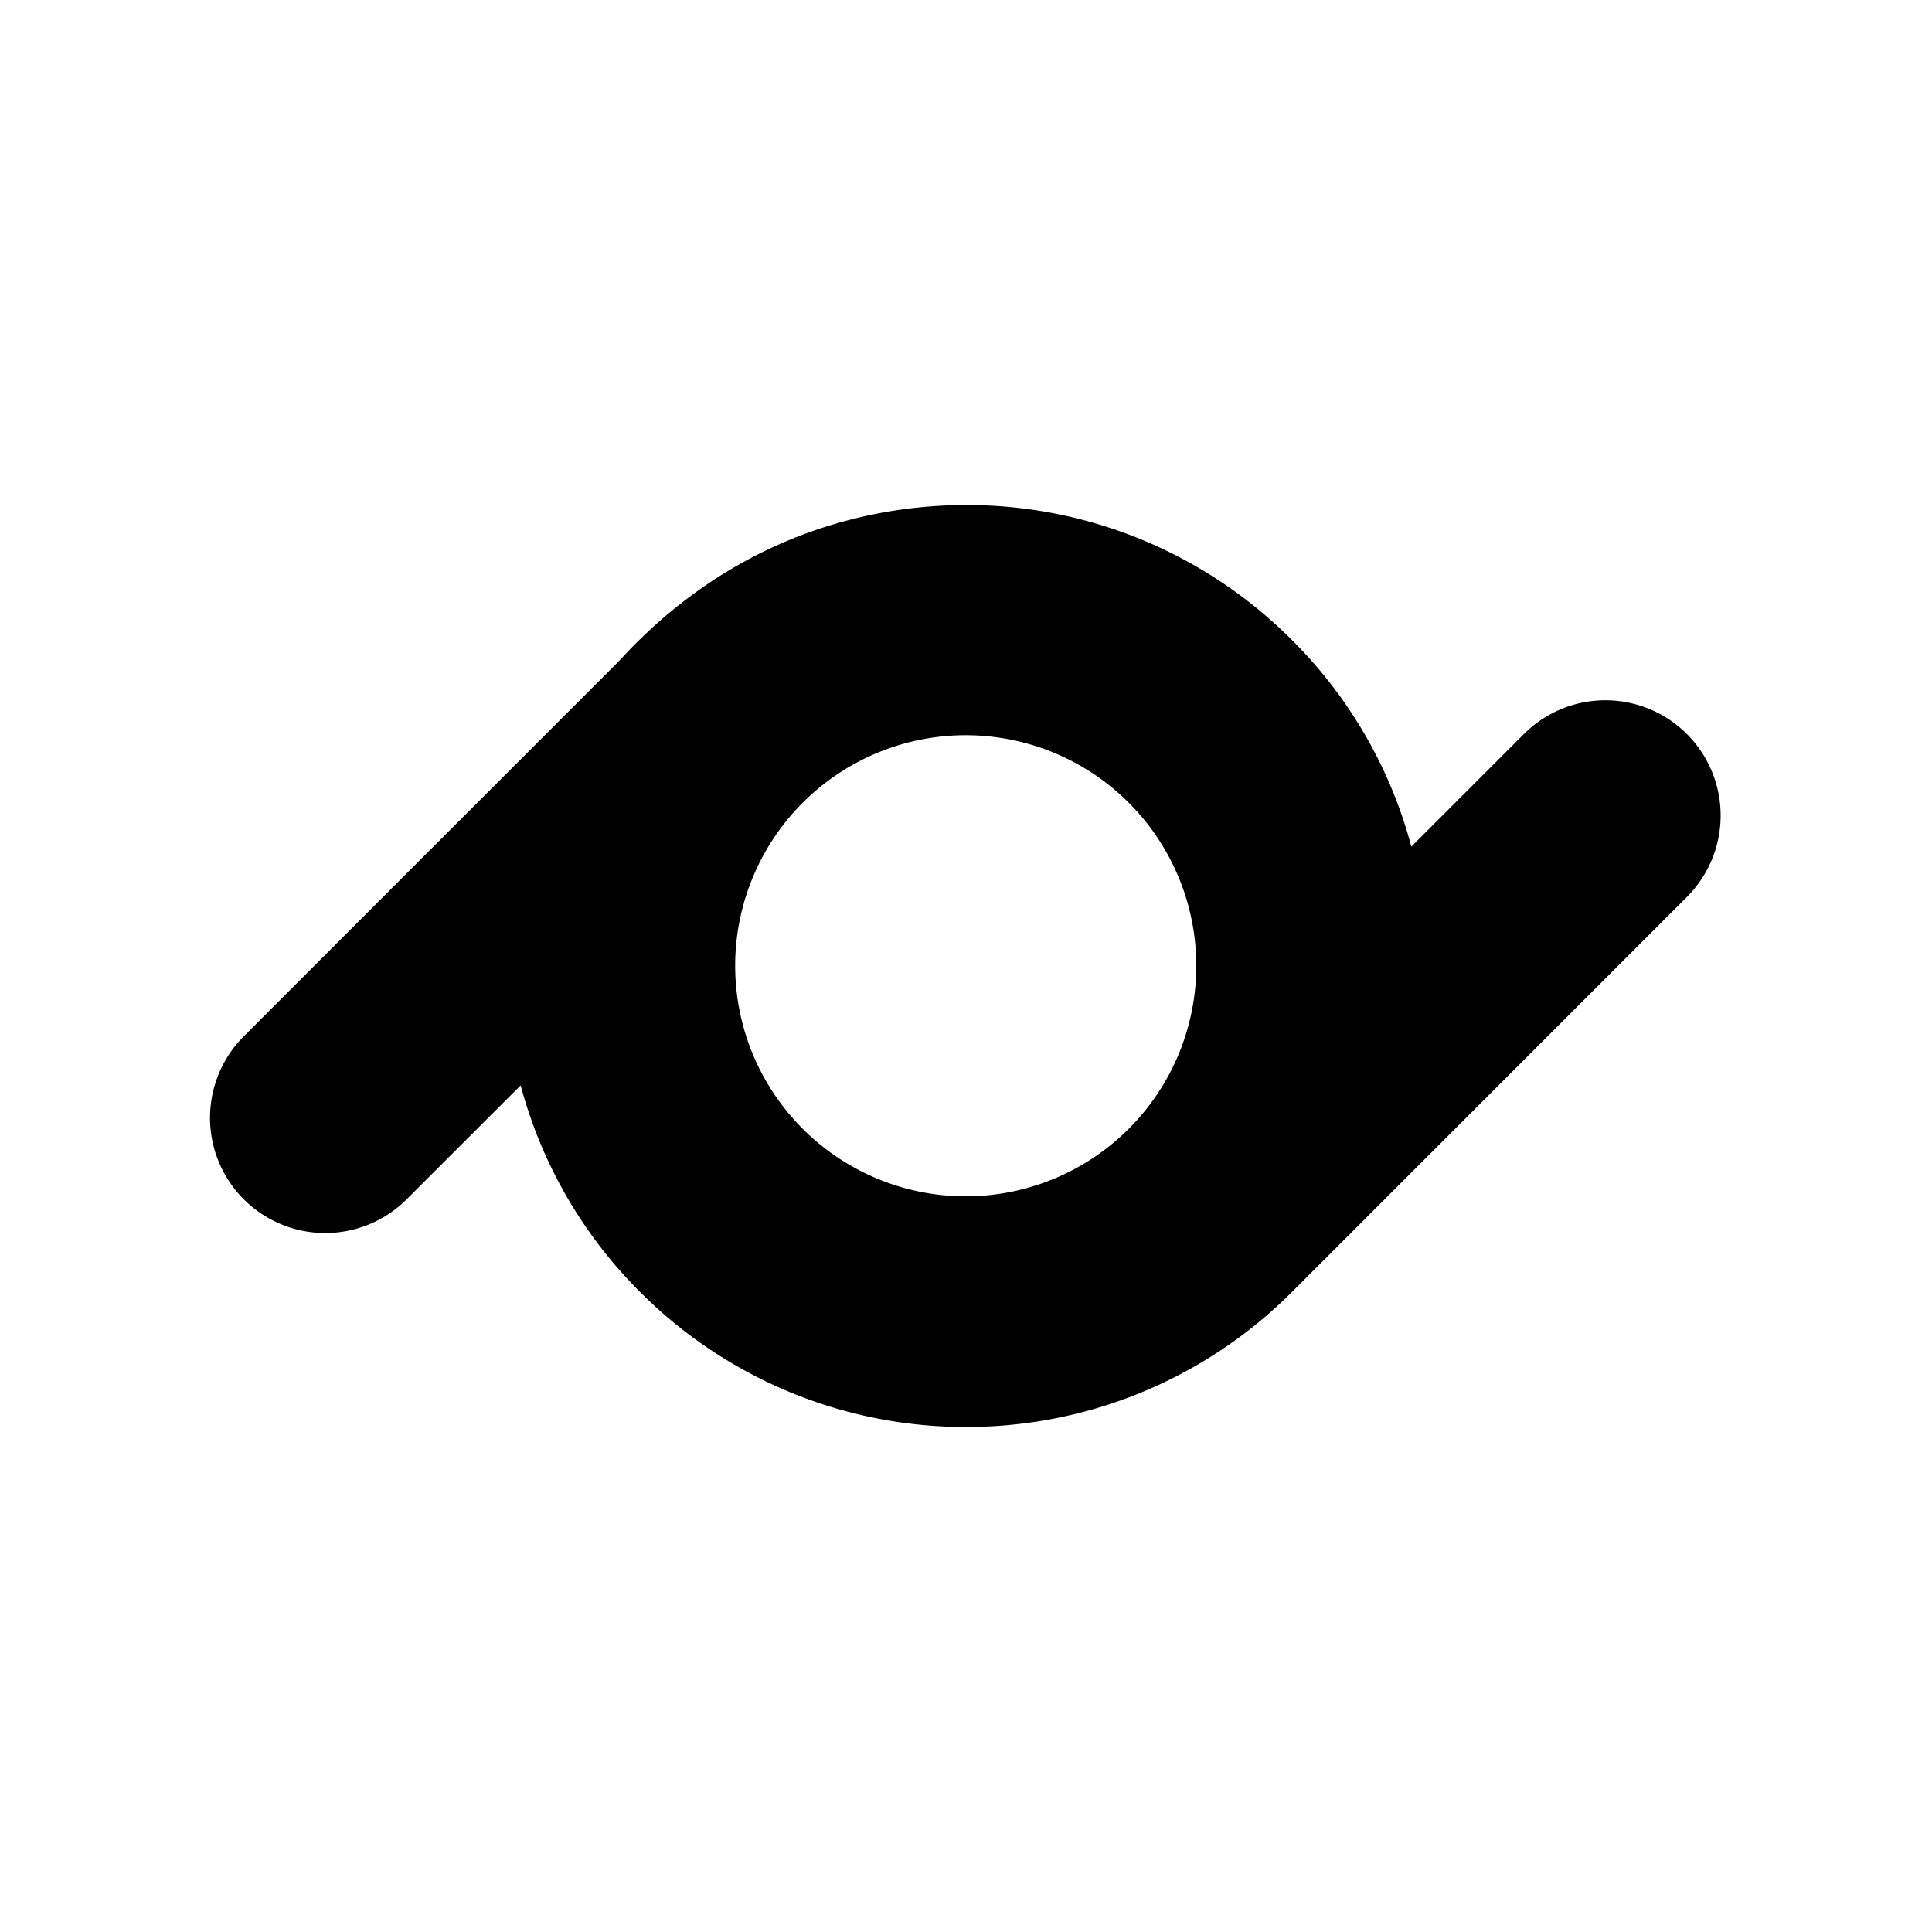 <svg xmlns="http://www.w3.org/2000/svg" width="100%" height="100%" viewBox="-3.36 -3.36 30.72 30.72"><path d="M12 4.67a7.298 7.298 0 015.183 2.147 7.267 7.267 0 011.898 3.285l1.79-1.79a1.832 1.832 0 012.592 2.59l-6.28 6.281A7.307 7.307 0 0112 19.33a7.307 7.307 0 01-5.183-2.147 7.293 7.293 0 01-1.898-3.285l-1.791 1.79a1.832 1.832 0 11-2.591-2.59c2.092-2.094 4.19-4.19 5.95-5.951C8.183 5.287 10.258 4.672 12 4.67zm2.592 4.738a3.666 3.666 0 10-5.184 5.185 3.666 3.666 0 005.184-5.185z"/></svg>
